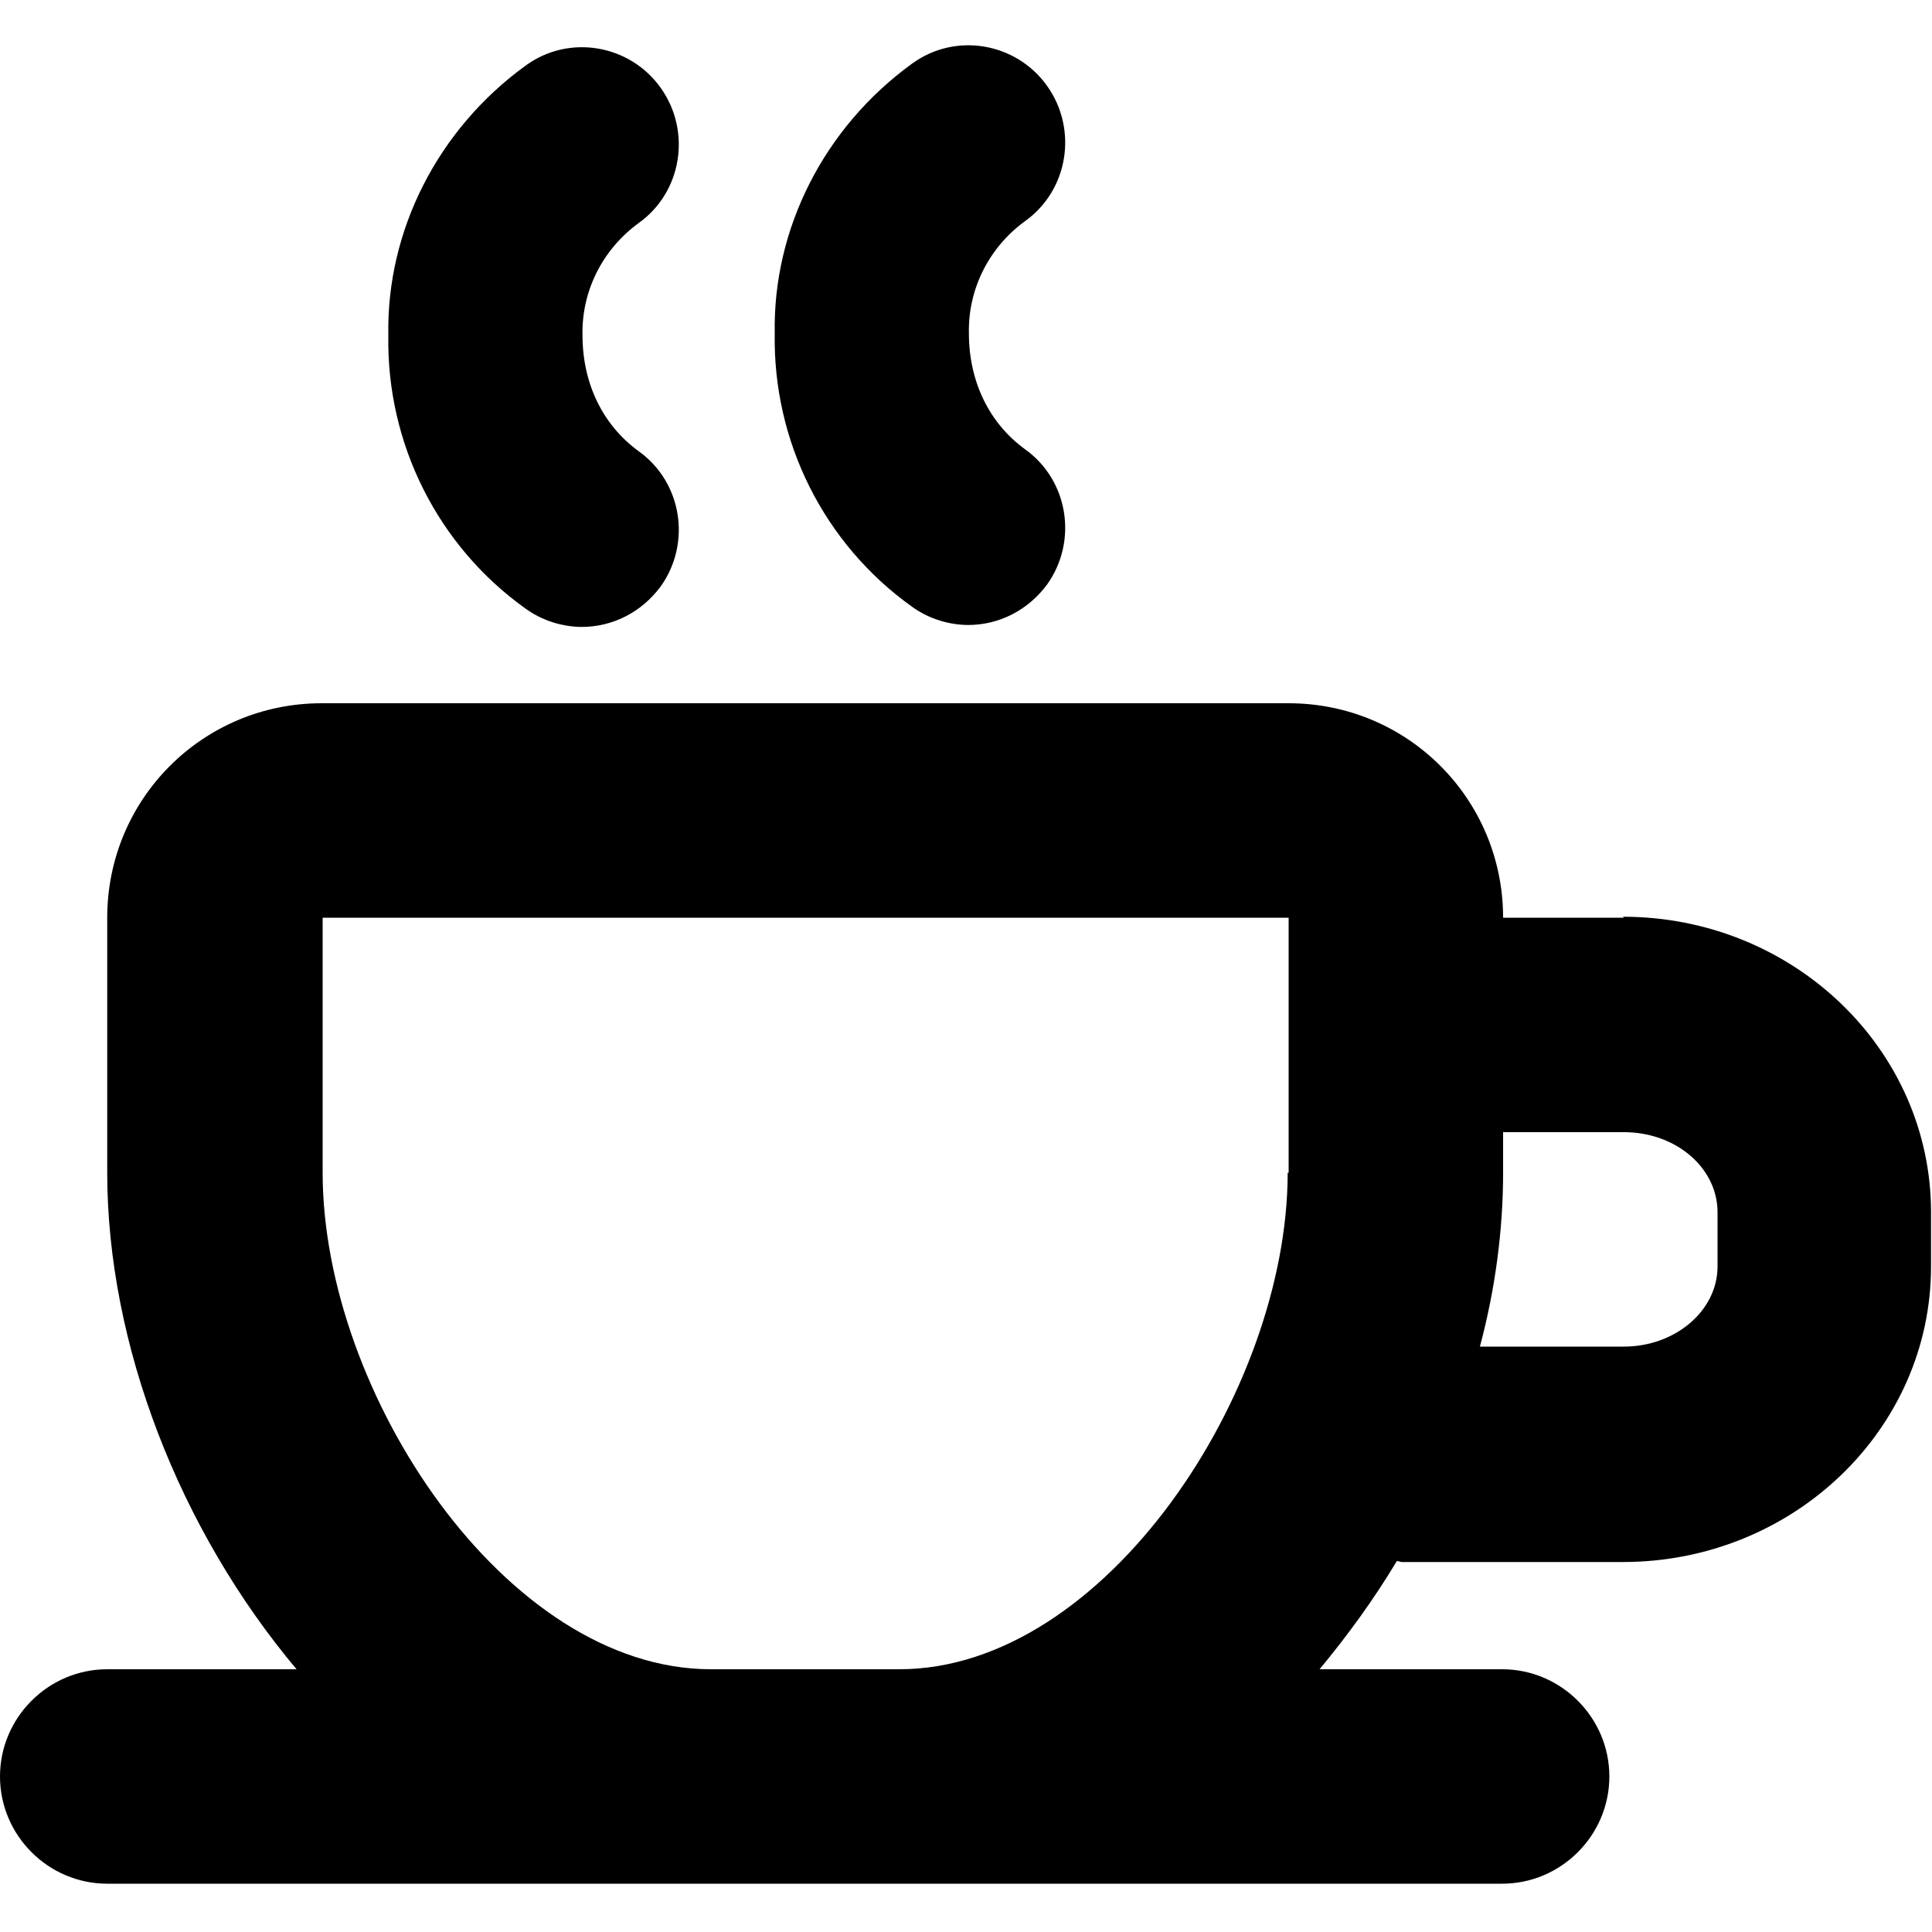 <?xml version="1.0" encoding="UTF-8"?>
<svg id="a" data-name="Layer 1" xmlns="http://www.w3.org/2000/svg" width="20" height="20" viewBox="0 0 20 20">
  <path d="M16.81,9.5h-1.25c0-1.23-.99-2.22-2.22-2.22H3.33c-1.23,0-2.22.99-2.22,2.22v2.64c0,1.78.75,3.7,1.96,5.14h-1.96c-.61,0-1.11.5-1.11,1.11s.5,1.11,1.11,1.11h14.44c.61,0,1.11-.5,1.11-1.11s-.5-1.11-1.11-1.11h-1.89c.29-.35.56-.72.8-1.12.02,0,.04.01.05.01h2.29c1.76,0,3.19-1.37,3.19-3.06v-.56c0-1.69-1.43-3.06-3.19-3.06ZM13.33,12.14c0,2.26-1.89,5.14-4.02,5.14h-1.95c-2.13,0-4.02-2.87-4.02-5.14v-2.64h10v2.64ZM17.78,13.11c0,.46-.44.83-.97.83h-1.49c.16-.6.24-1.21.24-1.8v-.42h1.25c.54,0,.97.37.97.83v.56Z"/>
  <path d="M6.03,6.49c-.2,0-.41-.06-.59-.19-.91-.65-1.44-1.71-1.42-2.83-.02-1.08.51-2.13,1.42-2.79.45-.33,1.08-.22,1.4.23.32.45.22,1.08-.23,1.4-.37.27-.59.7-.58,1.16,0,.5.21.93.58,1.2.45.32.55.95.23,1.4-.2.27-.5.42-.82.42Z"/>
  <path d="M10.03,6.47c-.2,0-.41-.06-.59-.19-.91-.65-1.44-1.71-1.42-2.83-.02-1.08.51-2.13,1.42-2.79.45-.33,1.08-.22,1.4.23.32.45.22,1.08-.23,1.4-.37.27-.59.7-.58,1.16,0,.5.21.93.58,1.2.45.32.55.95.23,1.4-.2.27-.5.42-.82.42Z"/>
</svg>